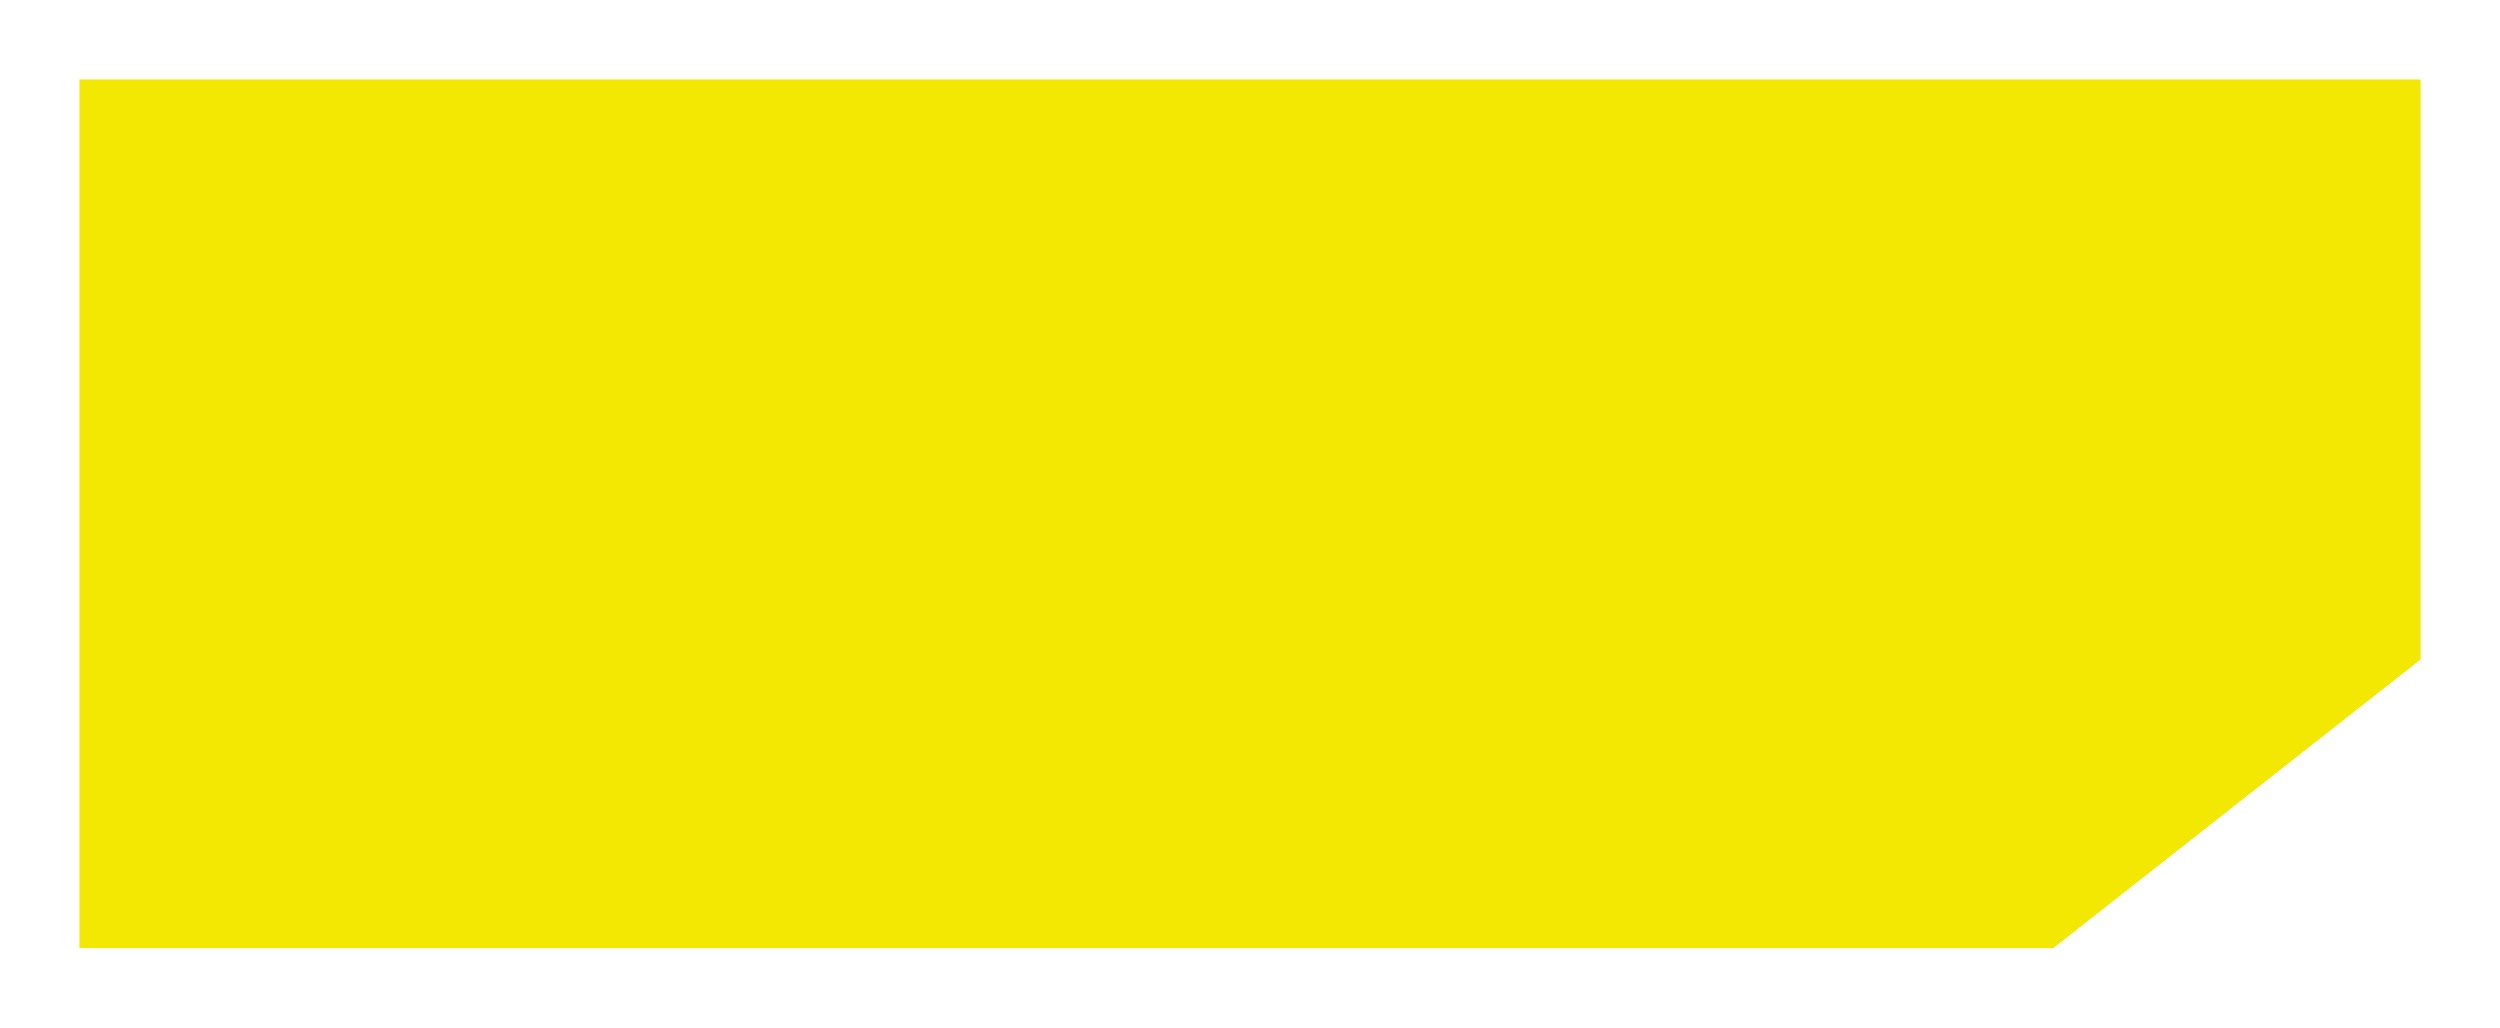 <svg width="236" height="97" viewBox="0 0 236 97" fill="none" xmlns="http://www.w3.org/2000/svg">
<g filter="url(#filter0_d)">
<path d="M229 7H7V90H194L229 62.5V7Z" fill="#F2E801"/>
<path d="M229 7H7V90H194L229 62.5V7Z" stroke="white"/>
</g>
<defs>
<filter id="filter0_d" x="0.5" y="0.5" width="235" height="96" filterUnits="userSpaceOnUse" color-interpolation-filters="sRGB">
<feFlood flood-opacity="0" result="BackgroundImageFix"/>
<feColorMatrix in="SourceAlpha" type="matrix" values="0 0 0 0 0 0 0 0 0 0 0 0 0 0 0 0 0 0 127 0"/>
<feOffset/>
<feGaussianBlur stdDeviation="3"/>
<feColorMatrix type="matrix" values="0 0 0 0 0.729 0 0 0 0 0.654 0 0 0 0 0 0 0 0 1 0"/>
<feBlend mode="normal" in2="BackgroundImageFix" result="effect1_dropShadow"/>
<feBlend mode="normal" in="SourceGraphic" in2="effect1_dropShadow" result="shape"/>
</filter>
</defs>
</svg>
